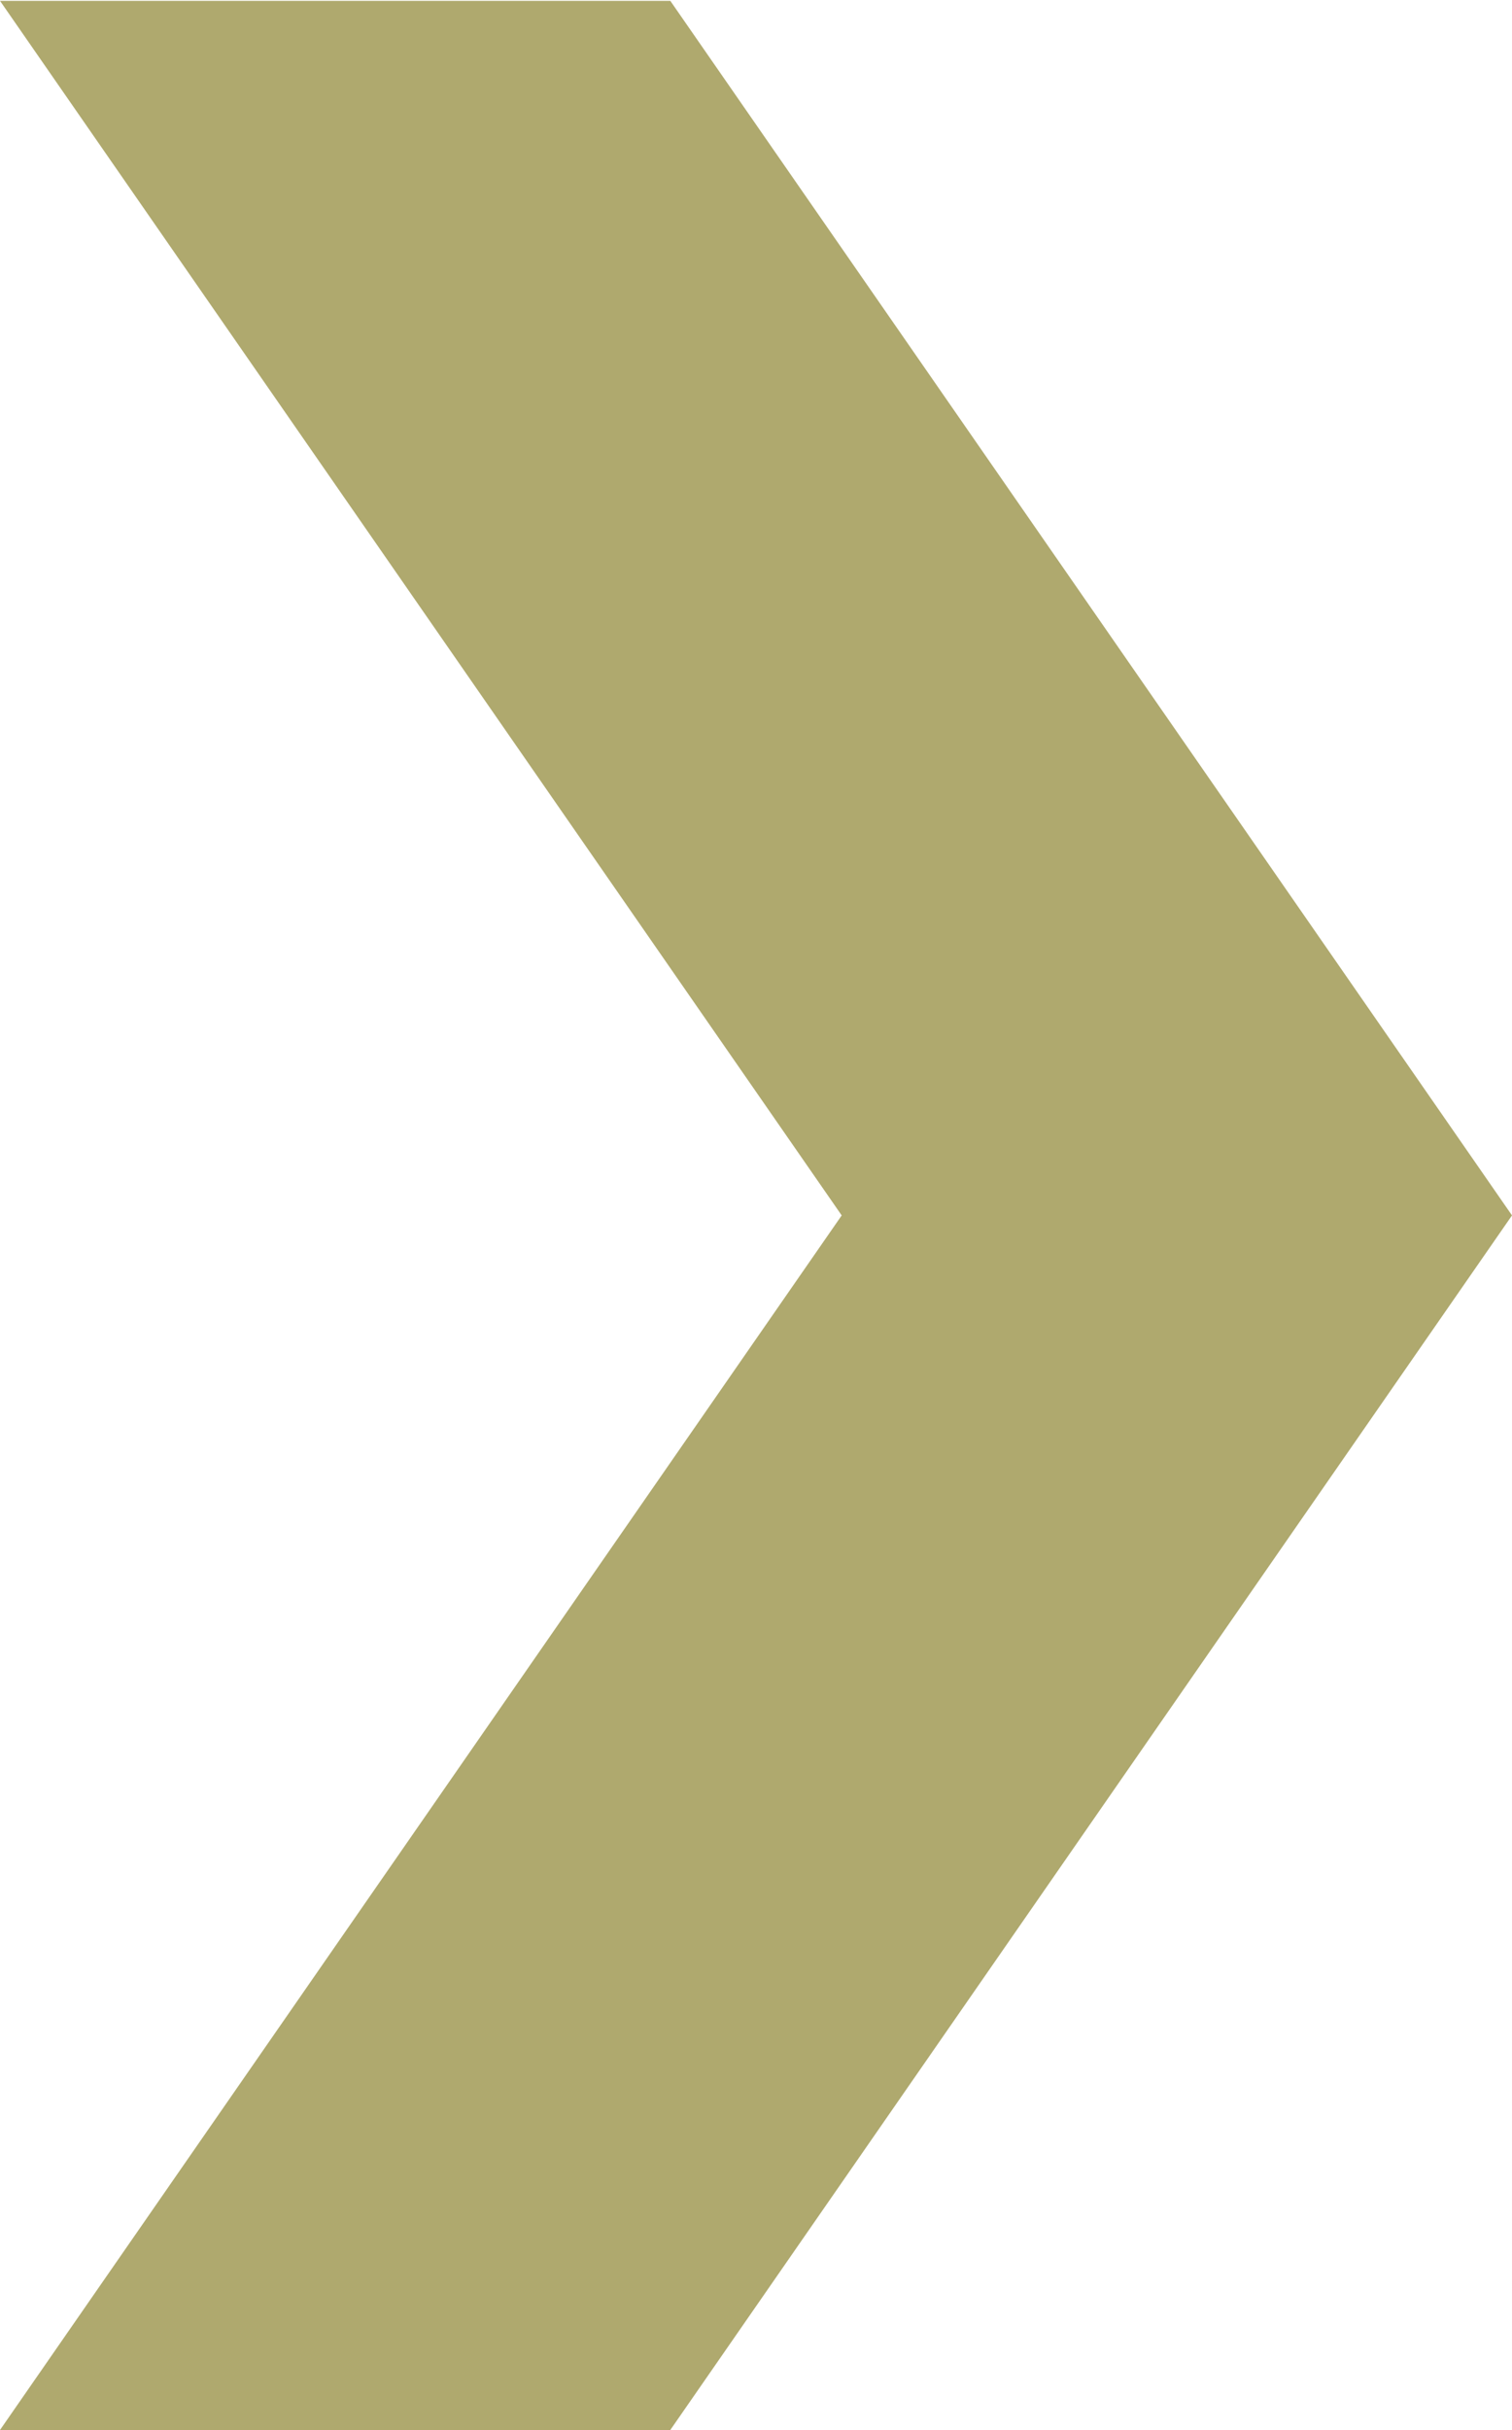 <svg xmlns="http://www.w3.org/2000/svg" width="16.444" height="26.408" viewBox="0 0 16.444 26.408">
  <g id="Group_474" data-name="Group 474" transform="translate(-3028.445 -5940.466)">
    <g id="Group_473" data-name="Group 473">
      <path id="Path_151" data-name="Path 151" d="M3035.735,5966.875l9.154-13.2-9.154-13.2h-7.29l9.154,13.2-9.154,13.2Z" fill="#afa96e"/>
    </g>
  </g>
</svg>
